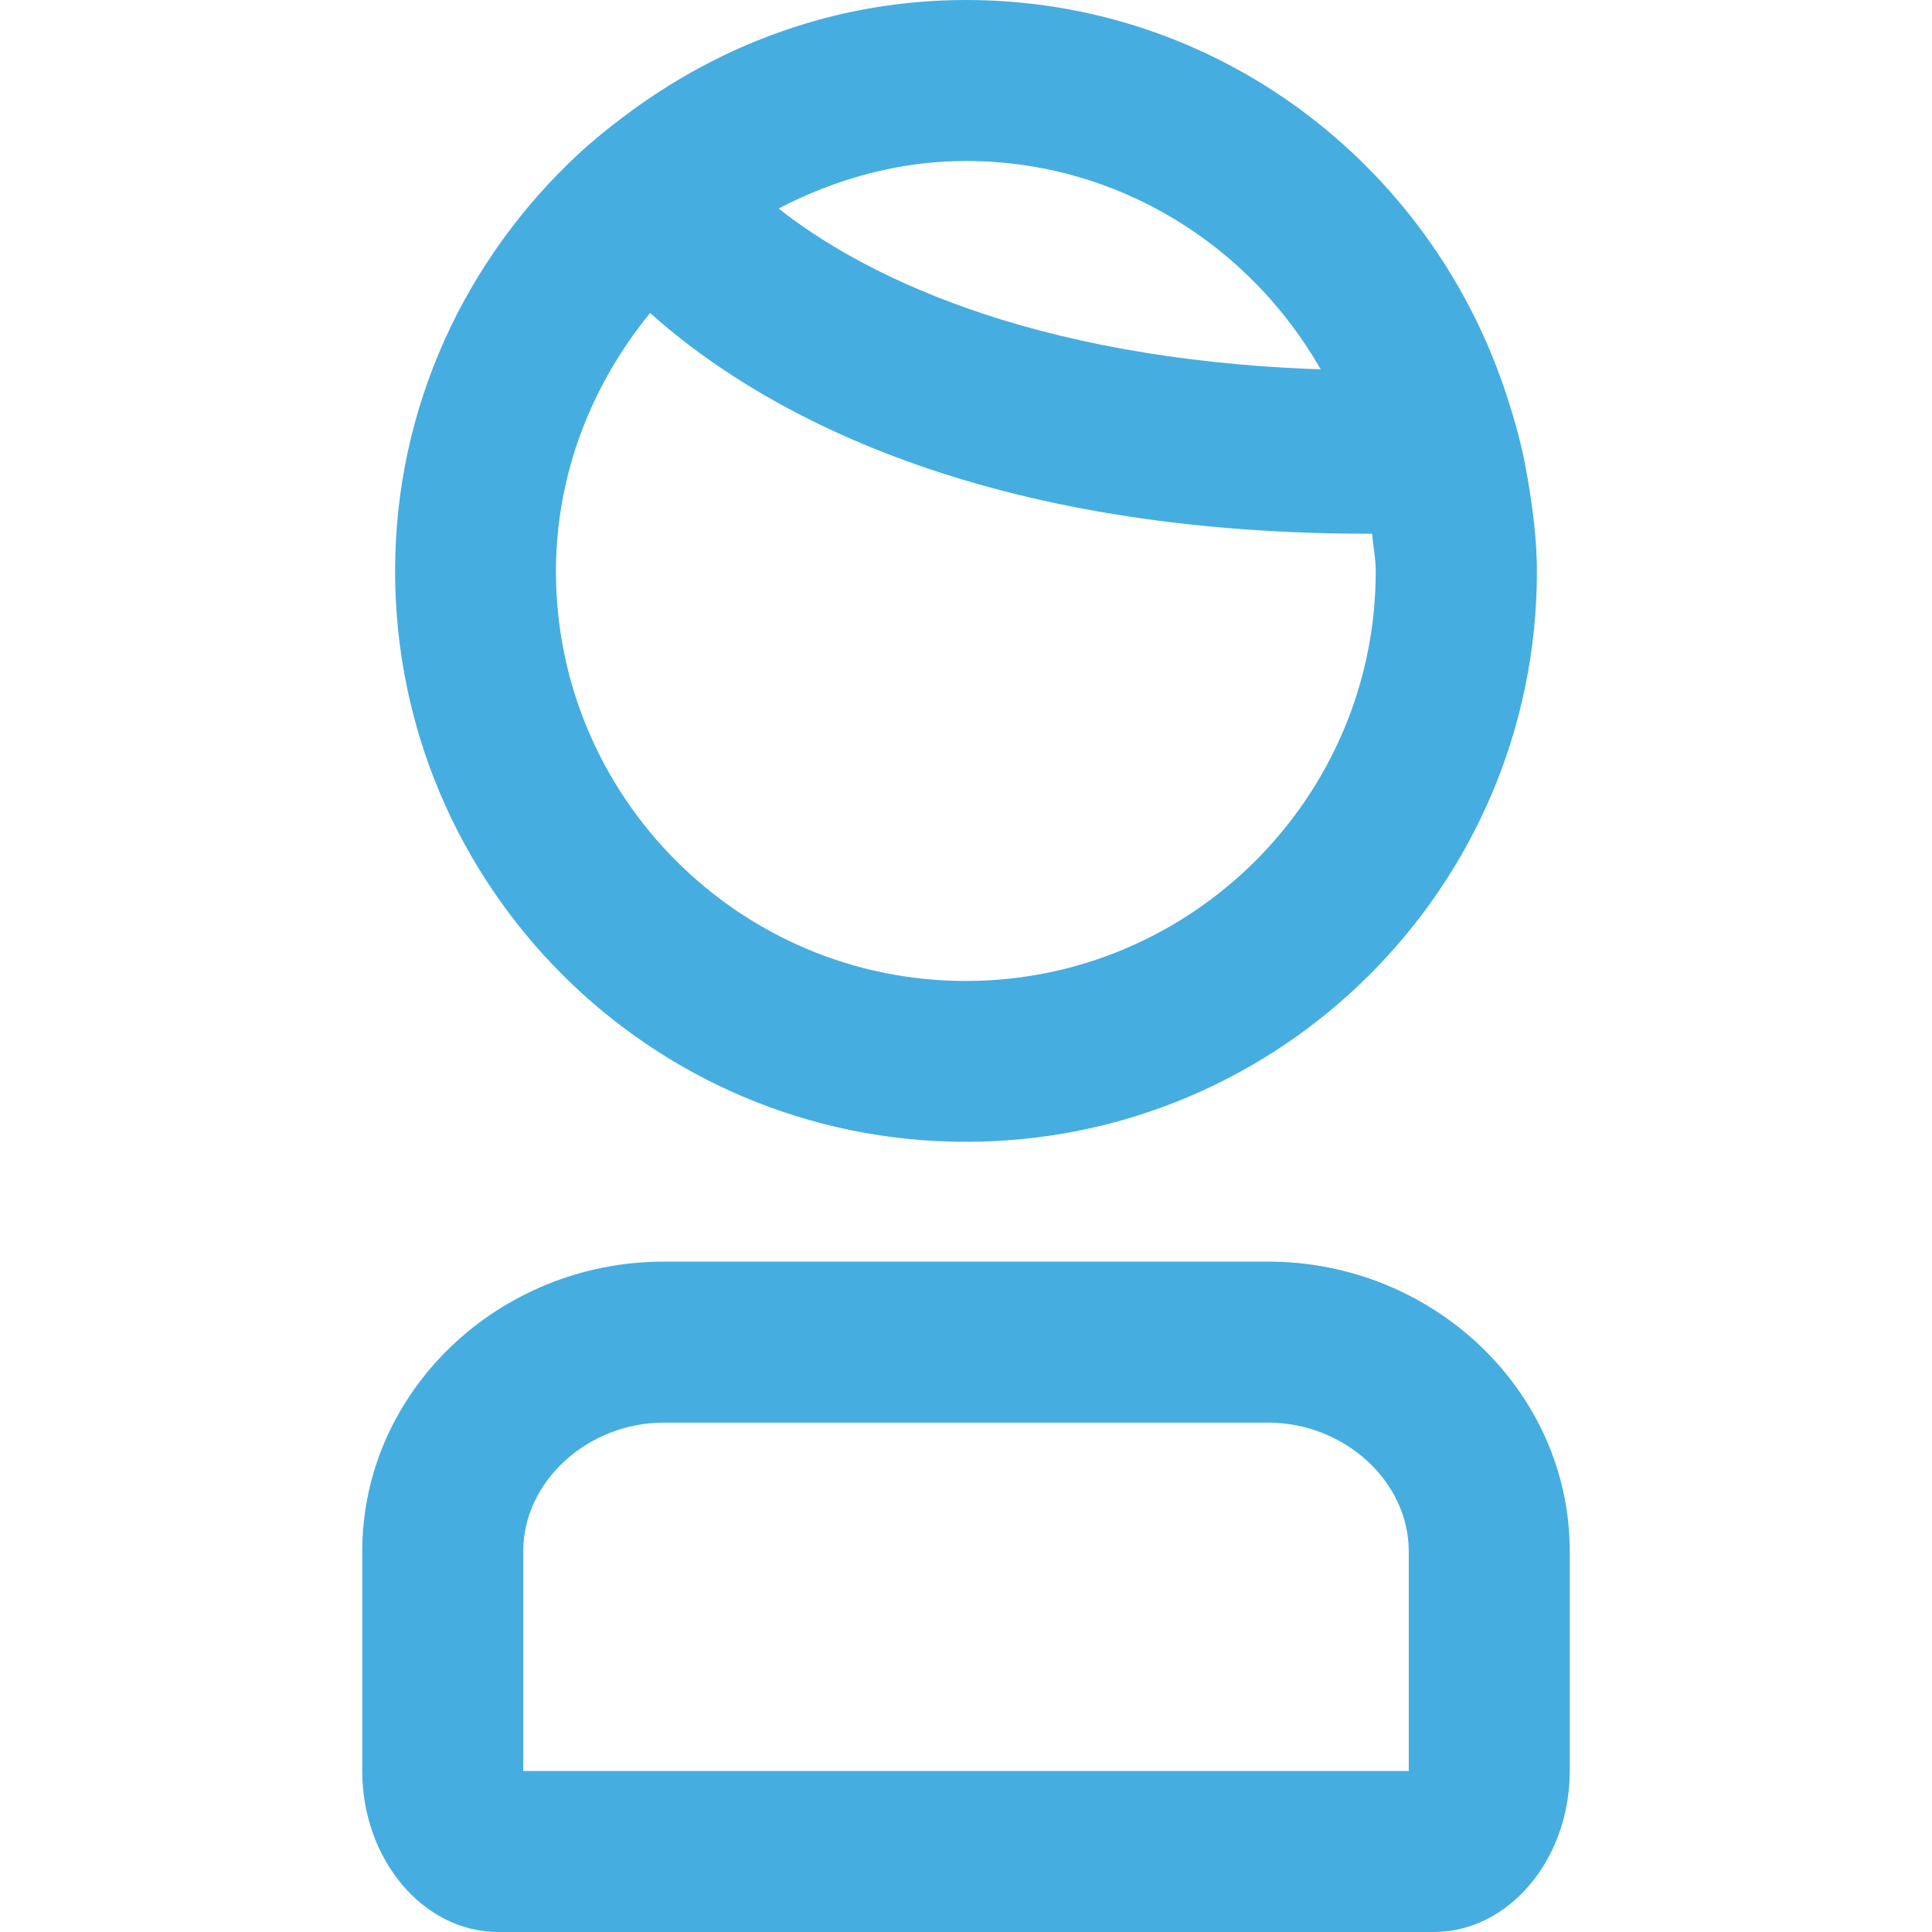 <?xml version="1.0" encoding="utf-8"?>
<!-- Generator: Adobe Illustrator 16.0.0, SVG Export Plug-In . SVG Version: 6.00 Build 0)  -->
<!DOCTYPE svg PUBLIC "-//W3C//DTD SVG 1.1//EN" "http://www.w3.org/Graphics/SVG/1.1/DTD/svg11.dtd">
<svg version="1.1" id="Layer_1" xmlns="http://www.w3.org/2000/svg" xmlns:xlink="http://www.w3.org/1999/xlink" x="0px" y="0px"
	 width="12px" height="12px" viewBox="0 0 12 12" enable-background="new 0 0 12 12" xml:space="preserve">
<g>
	<path fill="#46ADE0" d="M7.875,7.836h-3.75c-1.031,0-1.875,0.809-1.875,1.799V11c0,0.55,0.38,1,0.844,1c0,0,0,0,1.031,0h3.75
		c1.031,0,1.031,0,1.031,0c0.464,0,0.844-0.45,0.844-1V9.635C9.75,8.645,8.906,7.836,7.875,7.836z M8.75,11H7.875h-3.75H3.25V9.635
		c0-0.434,0.4-0.799,0.875-0.799h3.75c0.475,0,0.875,0.365,0.875,0.799V11z"/>
	<path fill="#46ADE0" d="M5.999,7.092c1.959,0,3.547-1.587,3.547-3.544c0-0.202-0.027-0.397-0.06-0.59
		C9.455,2.771,9.404,2.592,9.345,2.417C8.871,1.015,7.561,0,5.999,0c-0.8,0-1.529,0.274-2.122,0.722
		C3.777,0.797,3.68,0.875,3.589,0.96C2.895,1.607,2.454,2.523,2.454,3.547C2.454,5.504,4.042,7.092,5.999,7.092z M5.999,1
		c0.946,0,1.765,0.525,2.204,1.294C6.362,2.231,5.329,1.685,4.836,1.295C5.187,1.113,5.578,1,5.999,1z M4.038,1.944
		C4.653,2.496,5.988,3.315,8.5,3.315c0.007,0,0.016,0,0.022,0c0.007,0.078,0.023,0.153,0.023,0.233c0,1.403-1.143,2.545-2.547,2.545
		c-1.403,0-2.545-1.142-2.545-2.545C3.454,2.937,3.679,2.383,4.038,1.944z"/>
</g>
<rect fill="none" width="12" height="12"/>
</svg>
